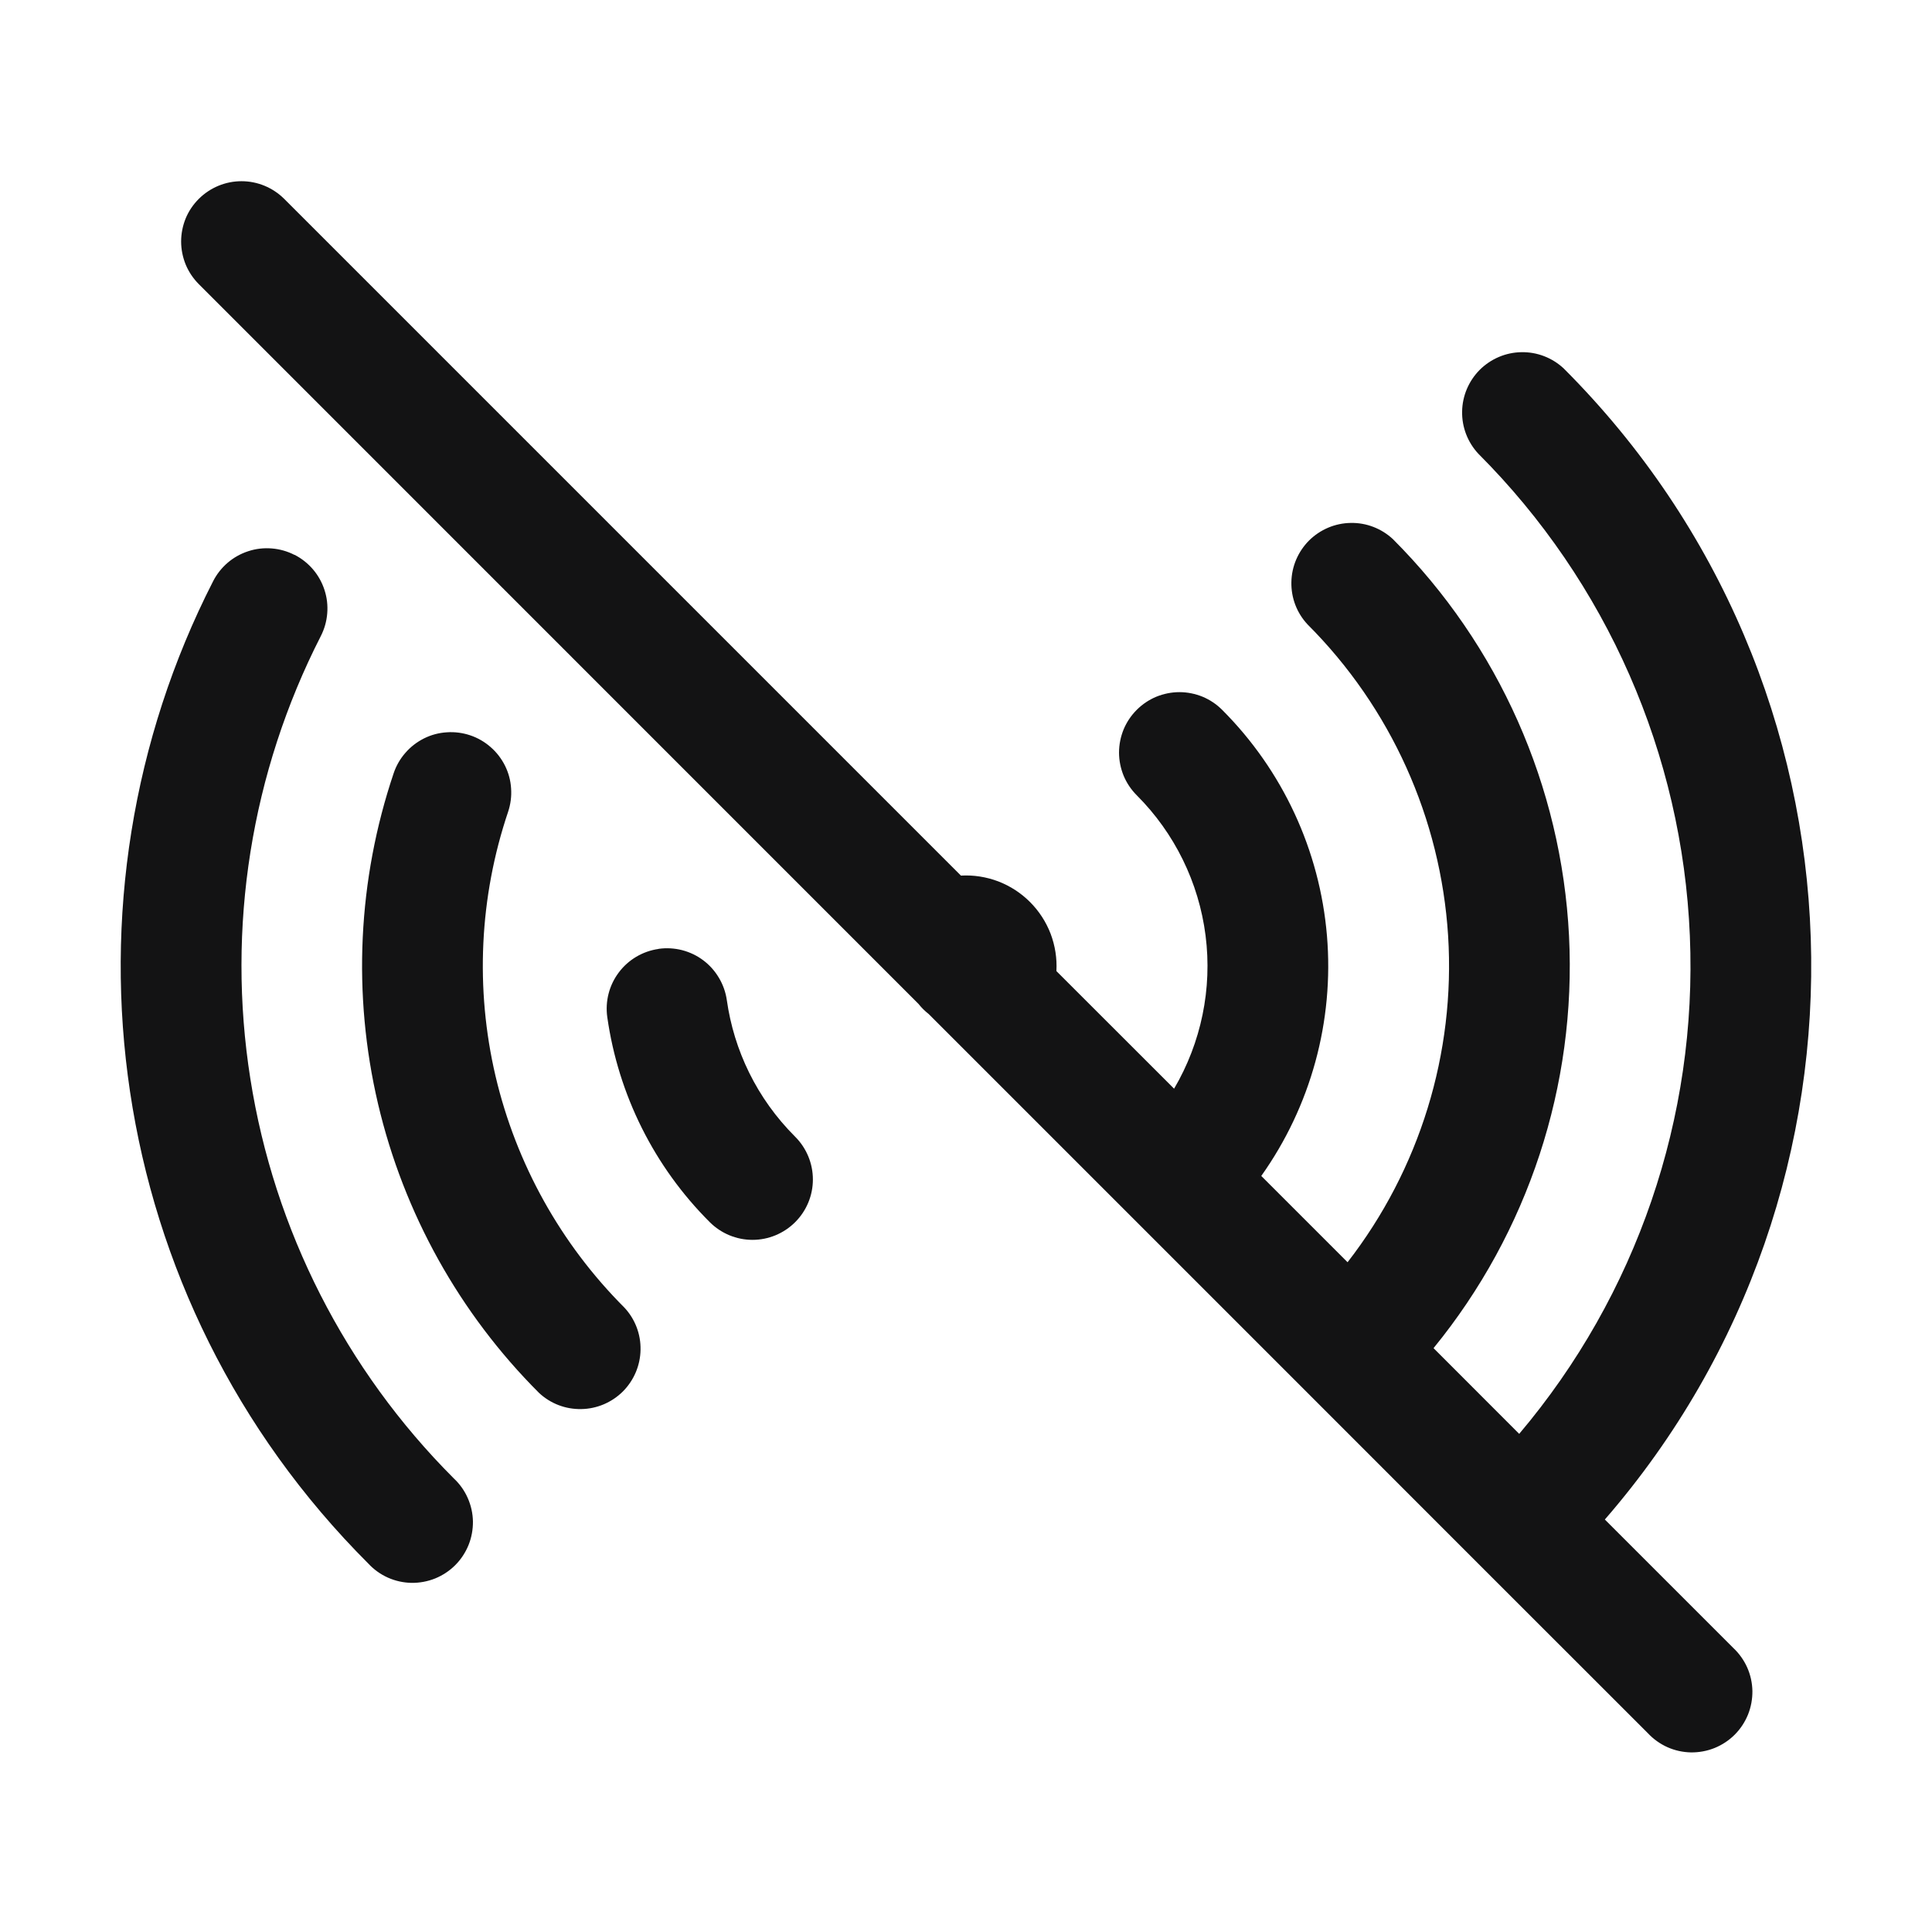 <svg width="24" height="24" viewBox="0 0 24 24" fill="none" xmlns="http://www.w3.org/2000/svg">
<path d="M2.47 2.47C2.611 2.33 2.801 2.251 3 2.251C3.199 2.251 3.389 2.33 3.53 2.47L11.937 10.877C12.095 10.868 12.253 10.893 12.401 10.949C12.549 11.006 12.683 11.093 12.795 11.205C12.907 11.317 12.994 11.451 13.051 11.599C13.107 11.747 13.132 11.905 13.123 12.063L14.585 13.524C14.922 12.951 15.06 12.282 14.976 11.622C14.892 10.962 14.591 10.349 14.121 9.879C14.051 9.809 13.996 9.727 13.958 9.636C13.921 9.545 13.901 9.447 13.901 9.349C13.901 9.25 13.921 9.152 13.958 9.061C13.996 8.97 14.051 8.888 14.121 8.818C14.191 8.748 14.273 8.693 14.364 8.655C14.455 8.618 14.553 8.598 14.652 8.598C14.75 8.598 14.848 8.618 14.939 8.655C15.03 8.693 15.112 8.748 15.182 8.818C15.934 9.57 16.395 10.564 16.484 11.624C16.573 12.684 16.284 13.741 15.668 14.608L16.74 15.68C17.636 14.525 18.08 13.083 17.989 11.625C17.897 10.166 17.277 8.791 16.243 7.757C16.11 7.615 16.038 7.427 16.042 7.232C16.045 7.038 16.124 6.853 16.261 6.715C16.399 6.578 16.584 6.499 16.779 6.496C16.973 6.492 17.161 6.565 17.303 6.697C18.618 8.012 19.397 9.768 19.491 11.625C19.584 13.482 18.984 15.307 17.808 16.747L18.872 17.812C20.33 16.088 21.087 13.88 20.992 11.625C20.898 9.37 19.96 7.232 18.364 5.636C18.232 5.494 18.159 5.306 18.163 5.111C18.166 4.917 18.245 4.732 18.382 4.594C18.52 4.457 18.705 4.378 18.899 4.375C19.094 4.371 19.282 4.444 19.424 4.576C23.347 8.498 23.517 14.751 19.936 18.876L21.53 20.47C21.604 20.539 21.663 20.622 21.704 20.713C21.745 20.805 21.767 20.905 21.769 21.006C21.77 21.106 21.752 21.206 21.714 21.3C21.676 21.393 21.62 21.478 21.549 21.549C21.478 21.62 21.393 21.676 21.3 21.714C21.206 21.752 21.106 21.77 21.006 21.769C20.905 21.767 20.805 21.745 20.713 21.704C20.622 21.663 20.539 21.604 20.47 21.53L18.364 19.425L16.243 17.303L11.537 12.597C11.49 12.56 11.447 12.518 11.41 12.471L2.47 3.53C2.4 3.46 2.345 3.378 2.307 3.287C2.27 3.196 2.25 3.098 2.25 3C2.25 2.901 2.27 2.803 2.307 2.712C2.345 2.621 2.4 2.54 2.47 2.47ZM3.659 6.892C3.747 6.937 3.825 6.999 3.889 7.074C3.953 7.149 4.001 7.236 4.031 7.329C4.062 7.423 4.073 7.522 4.065 7.62C4.057 7.719 4.03 7.814 3.985 7.902C3.119 9.597 2.813 11.522 3.11 13.401C3.406 15.281 4.291 17.018 5.636 18.364C5.71 18.433 5.769 18.515 5.81 18.608C5.851 18.7 5.873 18.799 5.875 18.899C5.876 19 5.858 19.1 5.82 19.194C5.782 19.287 5.726 19.372 5.655 19.443C5.584 19.514 5.499 19.57 5.406 19.608C5.312 19.646 5.212 19.664 5.112 19.663C5.011 19.661 4.911 19.639 4.819 19.598C4.727 19.557 4.645 19.498 4.576 19.424C1.27 16.12 0.63 11.165 2.648 7.219C2.693 7.131 2.755 7.053 2.83 6.989C2.905 6.925 2.992 6.877 3.085 6.847C3.179 6.816 3.278 6.805 3.376 6.813C3.475 6.821 3.57 6.848 3.658 6.893L3.659 6.892ZM5.84 9.134C5.933 9.165 6.02 9.215 6.094 9.28C6.168 9.344 6.229 9.423 6.273 9.511C6.317 9.599 6.343 9.695 6.349 9.794C6.356 9.892 6.343 9.991 6.312 10.084C5.955 11.143 5.901 12.281 6.156 13.369C6.412 14.457 6.966 15.453 7.756 16.243C7.889 16.385 7.961 16.573 7.957 16.767C7.954 16.962 7.875 17.147 7.738 17.285C7.6 17.422 7.415 17.501 7.221 17.504C7.026 17.508 6.838 17.436 6.696 17.303C5.708 16.316 5.016 15.072 4.696 13.712C4.377 12.352 4.444 10.93 4.89 9.606C4.921 9.513 4.971 9.426 5.036 9.352C5.1 9.278 5.179 9.217 5.267 9.173C5.355 9.129 5.451 9.103 5.55 9.097C5.648 9.09 5.747 9.103 5.84 9.134ZM8.181 11.787C8.279 11.773 8.378 11.779 8.473 11.803C8.569 11.828 8.659 11.871 8.737 11.93C8.816 11.989 8.882 12.064 8.932 12.149C8.982 12.233 9.015 12.327 9.029 12.425C9.117 13.045 9.399 13.643 9.878 14.121C10.019 14.262 10.098 14.453 10.098 14.652C10.098 14.851 10.019 15.041 9.878 15.182C9.737 15.323 9.546 15.402 9.348 15.402C9.149 15.402 8.958 15.323 8.817 15.182C8.127 14.494 7.681 13.6 7.544 12.636C7.516 12.439 7.567 12.239 7.687 12.08C7.806 11.921 7.984 11.816 8.181 11.788V11.787Z" fill="#131314"/>
</svg>
